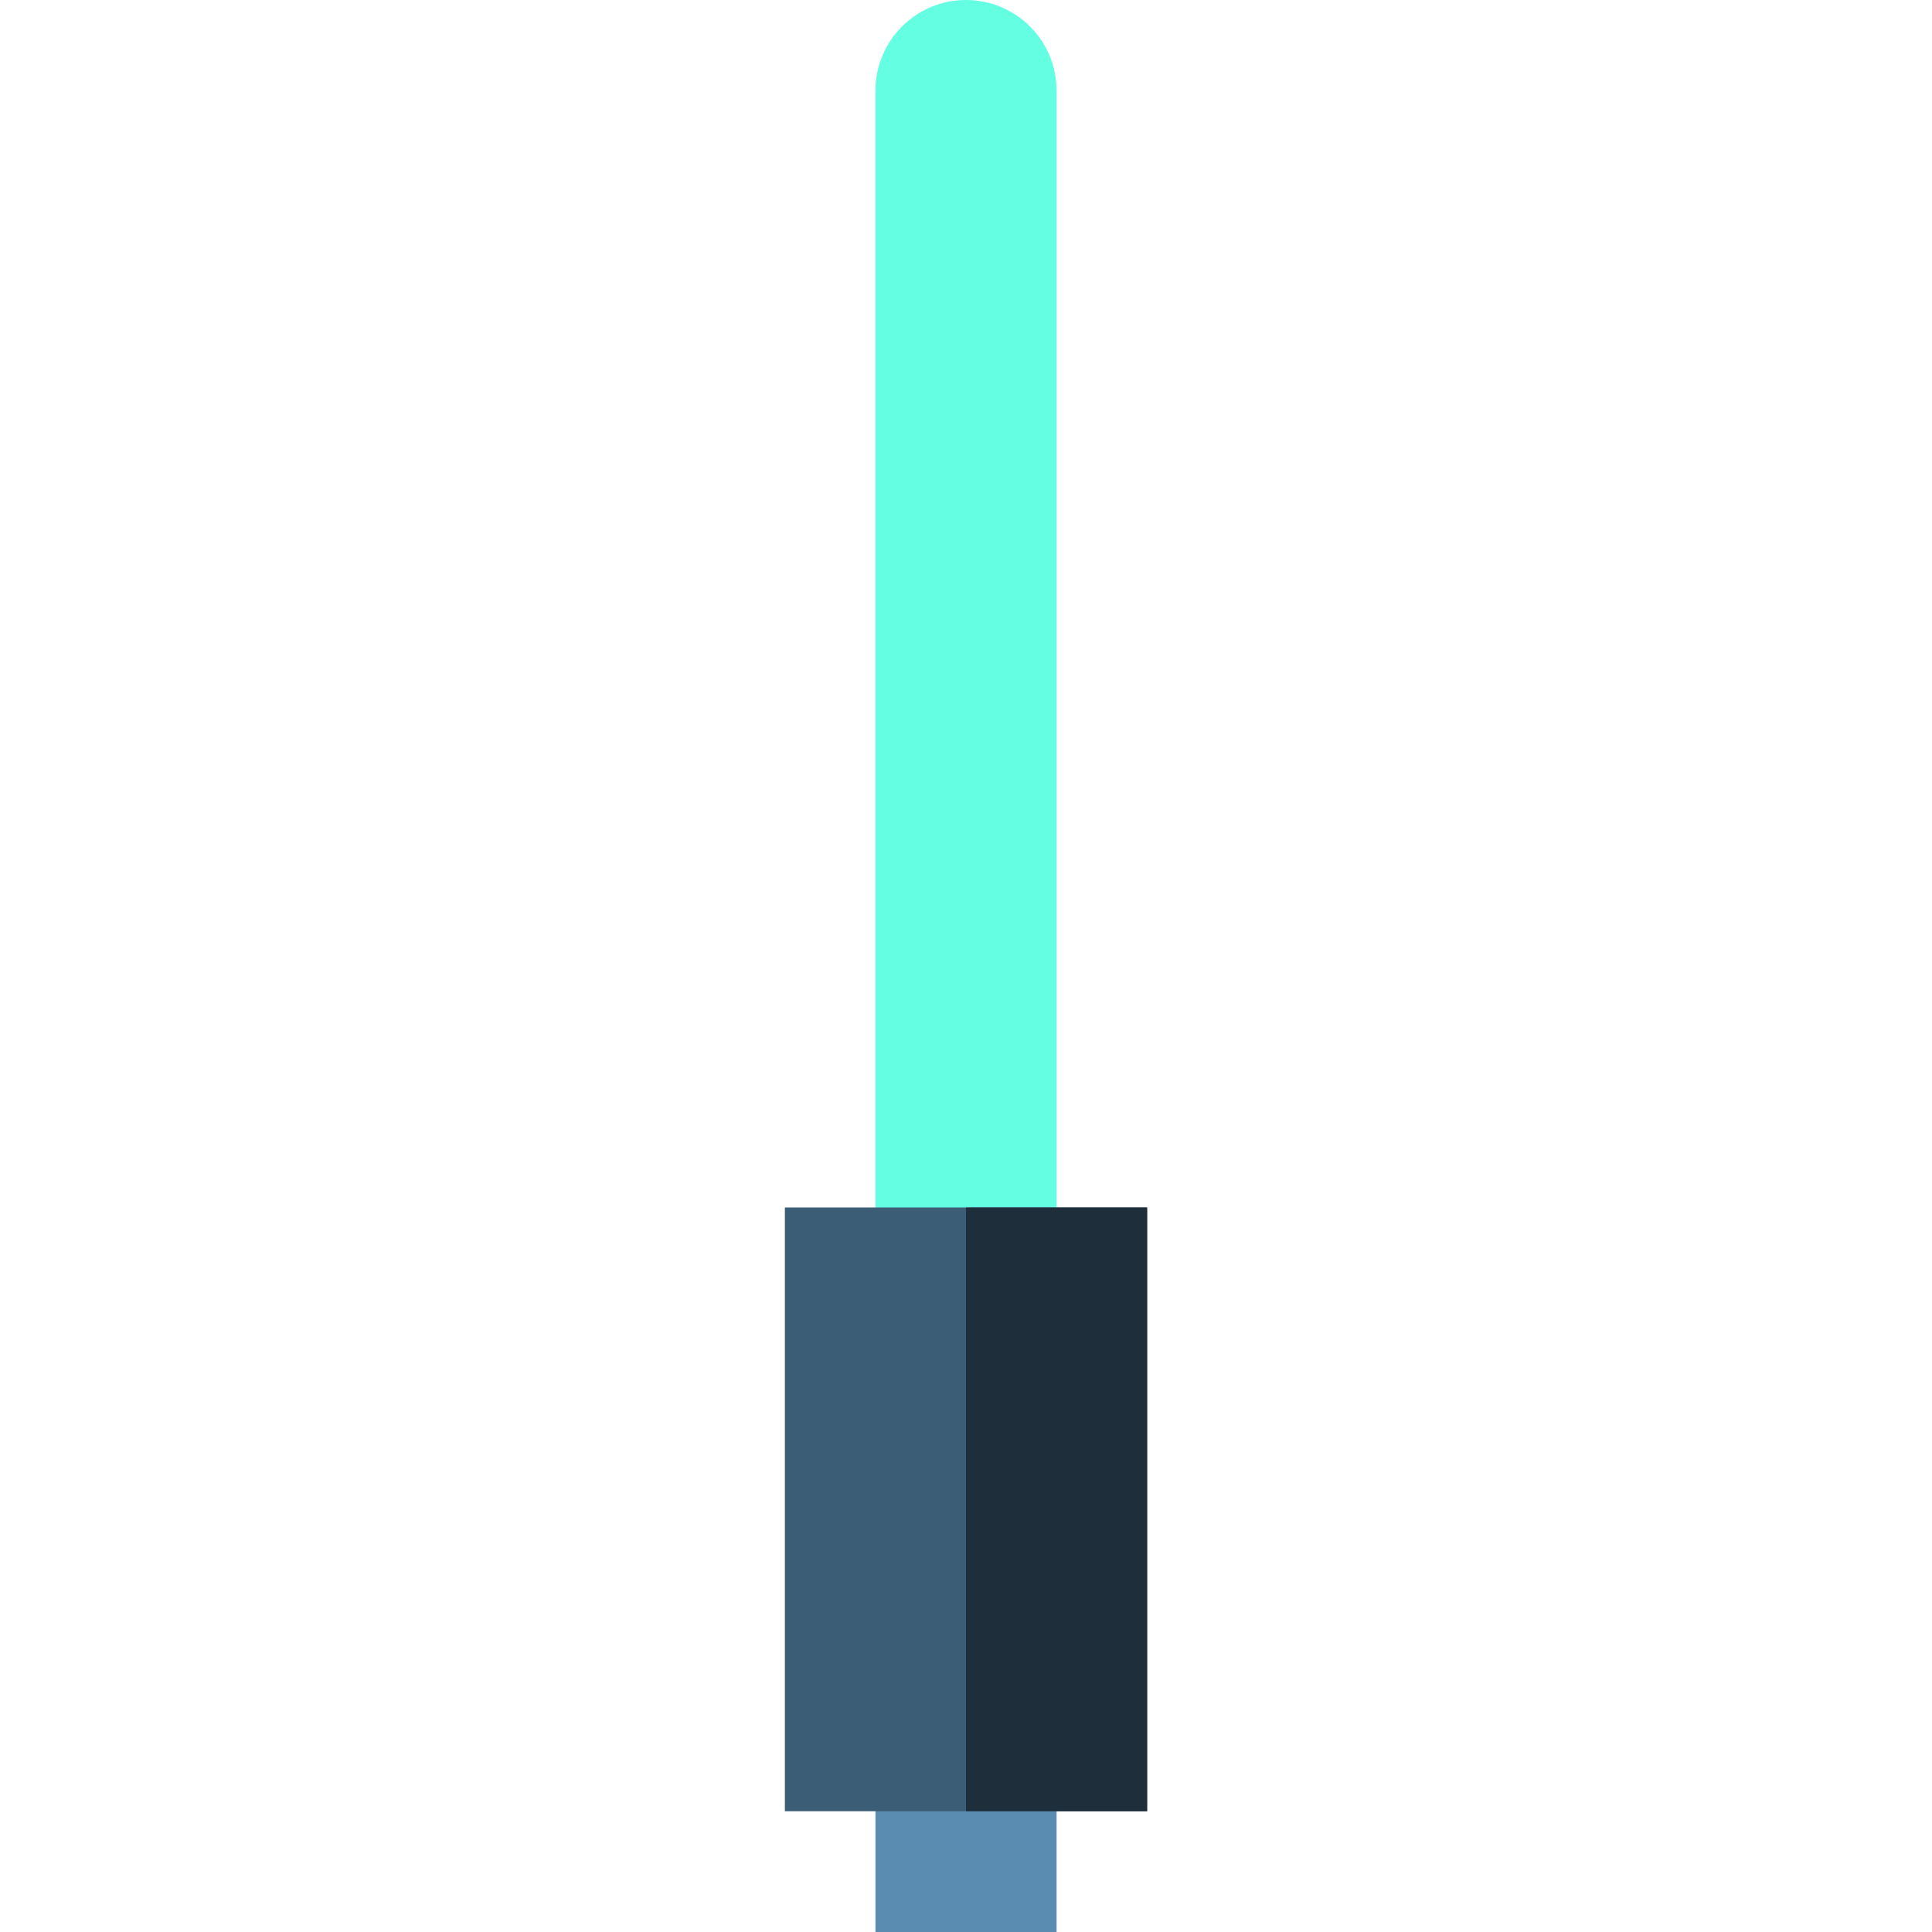 <?xml version="1.0" encoding="utf-8"?>
<svg viewBox="0 0 512 512" width="512" height="512" style="enable-background:new 0 0 512 512;" xmlns="http://www.w3.org/2000/svg">
  <path style="fill: rgb(100, 255, 227);" d="M280,360V24c0-13.254-10.746-24-24-24s-24,10.746-24,24v336H280z"/>
  <rect x="232" y="424" style="fill:#5A8BB0;" width="48" height="88"/>
  <rect x="208" y="320" style="fill:#3C5D76;" width="96" height="160"/>
  <rect x="256" y="320" style="fill:#1E2E3B;" width="48" height="160"/>
  <g/>
  <g/>
  <g/>
  <g/>
  <g/>
  <g/>
  <g/>
  <g/>
  <g/>
  <g/>
  <g/>
  <g/>
  <g/>
  <g/>
  <g/>
</svg>